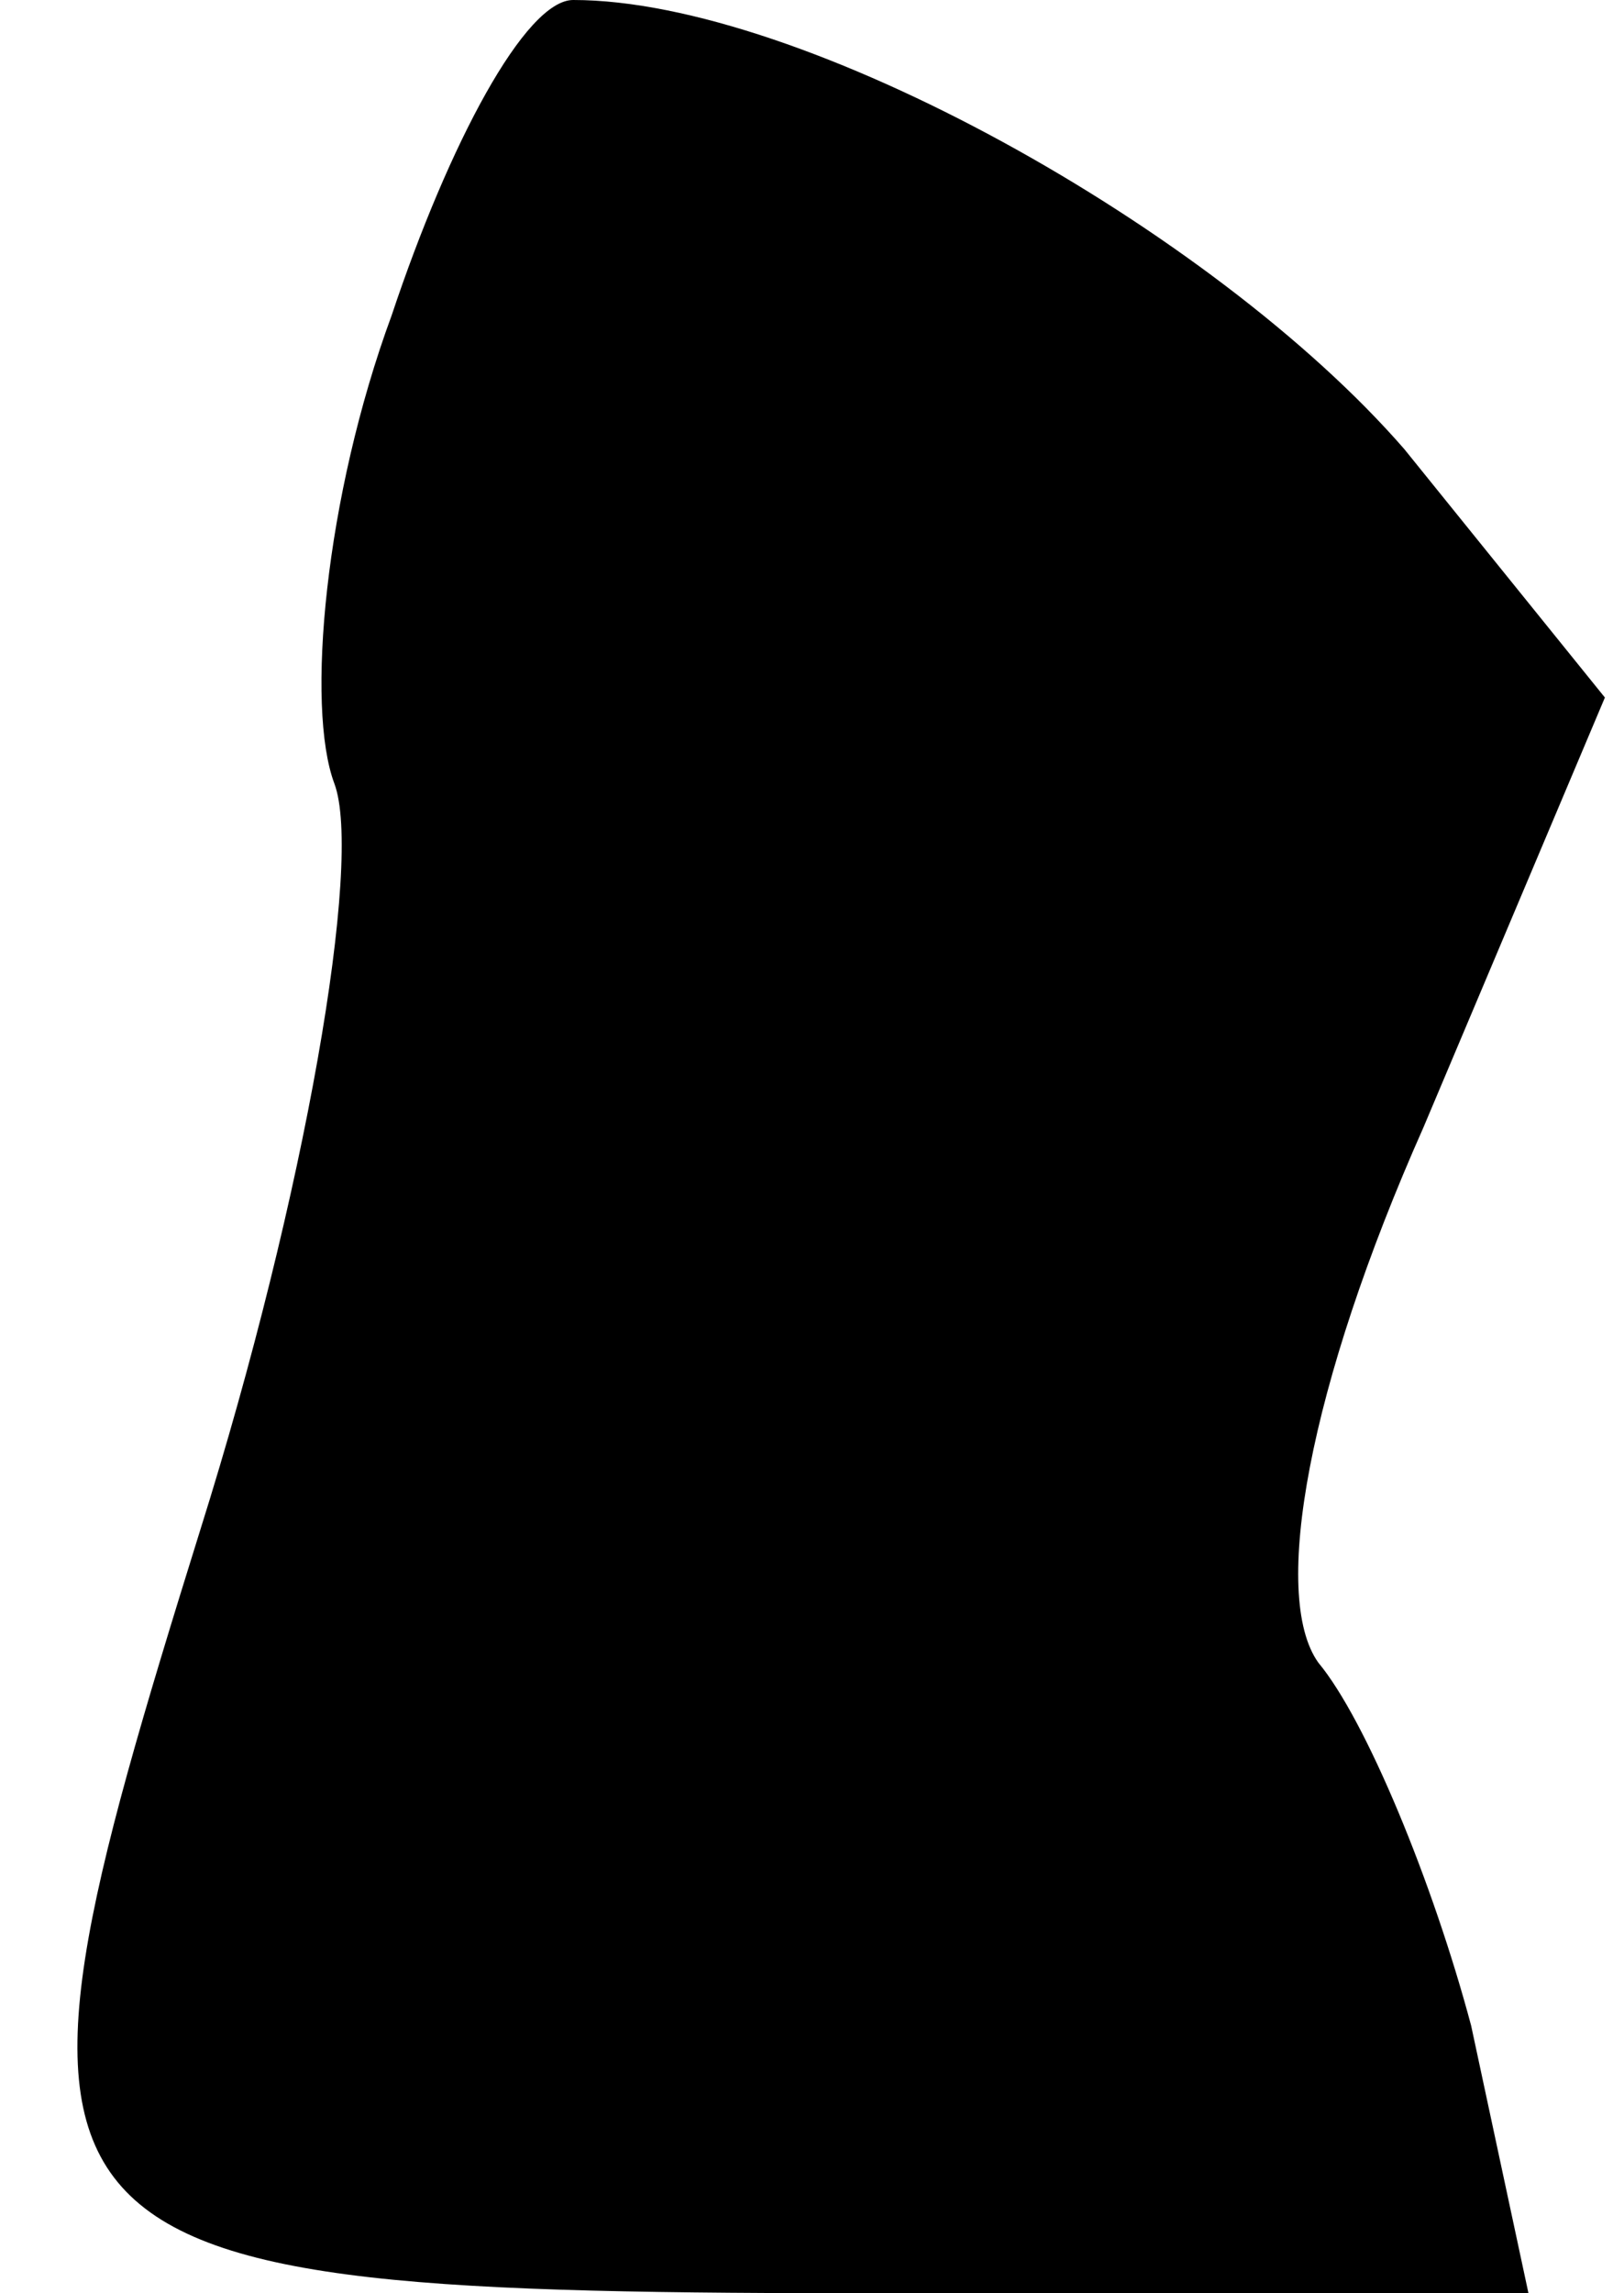 <?xml version="1.0" standalone="no"?>
<!DOCTYPE svg PUBLIC "-//W3C//DTD SVG 20010904//EN"
 "http://www.w3.org/TR/2001/REC-SVG-20010904/DTD/svg10.dtd">
<svg version="1.0" xmlns="http://www.w3.org/2000/svg"
 width="17pt" height="24pt" viewBox="0 0 17 24"
 preserveAspectRatio="xMidYMid meet">
<g transform="translate(0,24) scale(0.1,-0.1)"
fill="#000000" stroke="none">
<path fill="#000000" stroke="none" d="M41 207 c-7 -19 -9 -41 -6 -49 3 -8 -3
-43 -14 -78 -24 -77 -22 -80 72 -80 l67 0 -6 28 c-4 15 -11 32 -16 38 -5 7 -1
29 11 56 l19 45 -21 26 c-20 23 -63 47 -87 47 -5 0 -13 -15 -19 -33z"/>
</g>
</svg>
